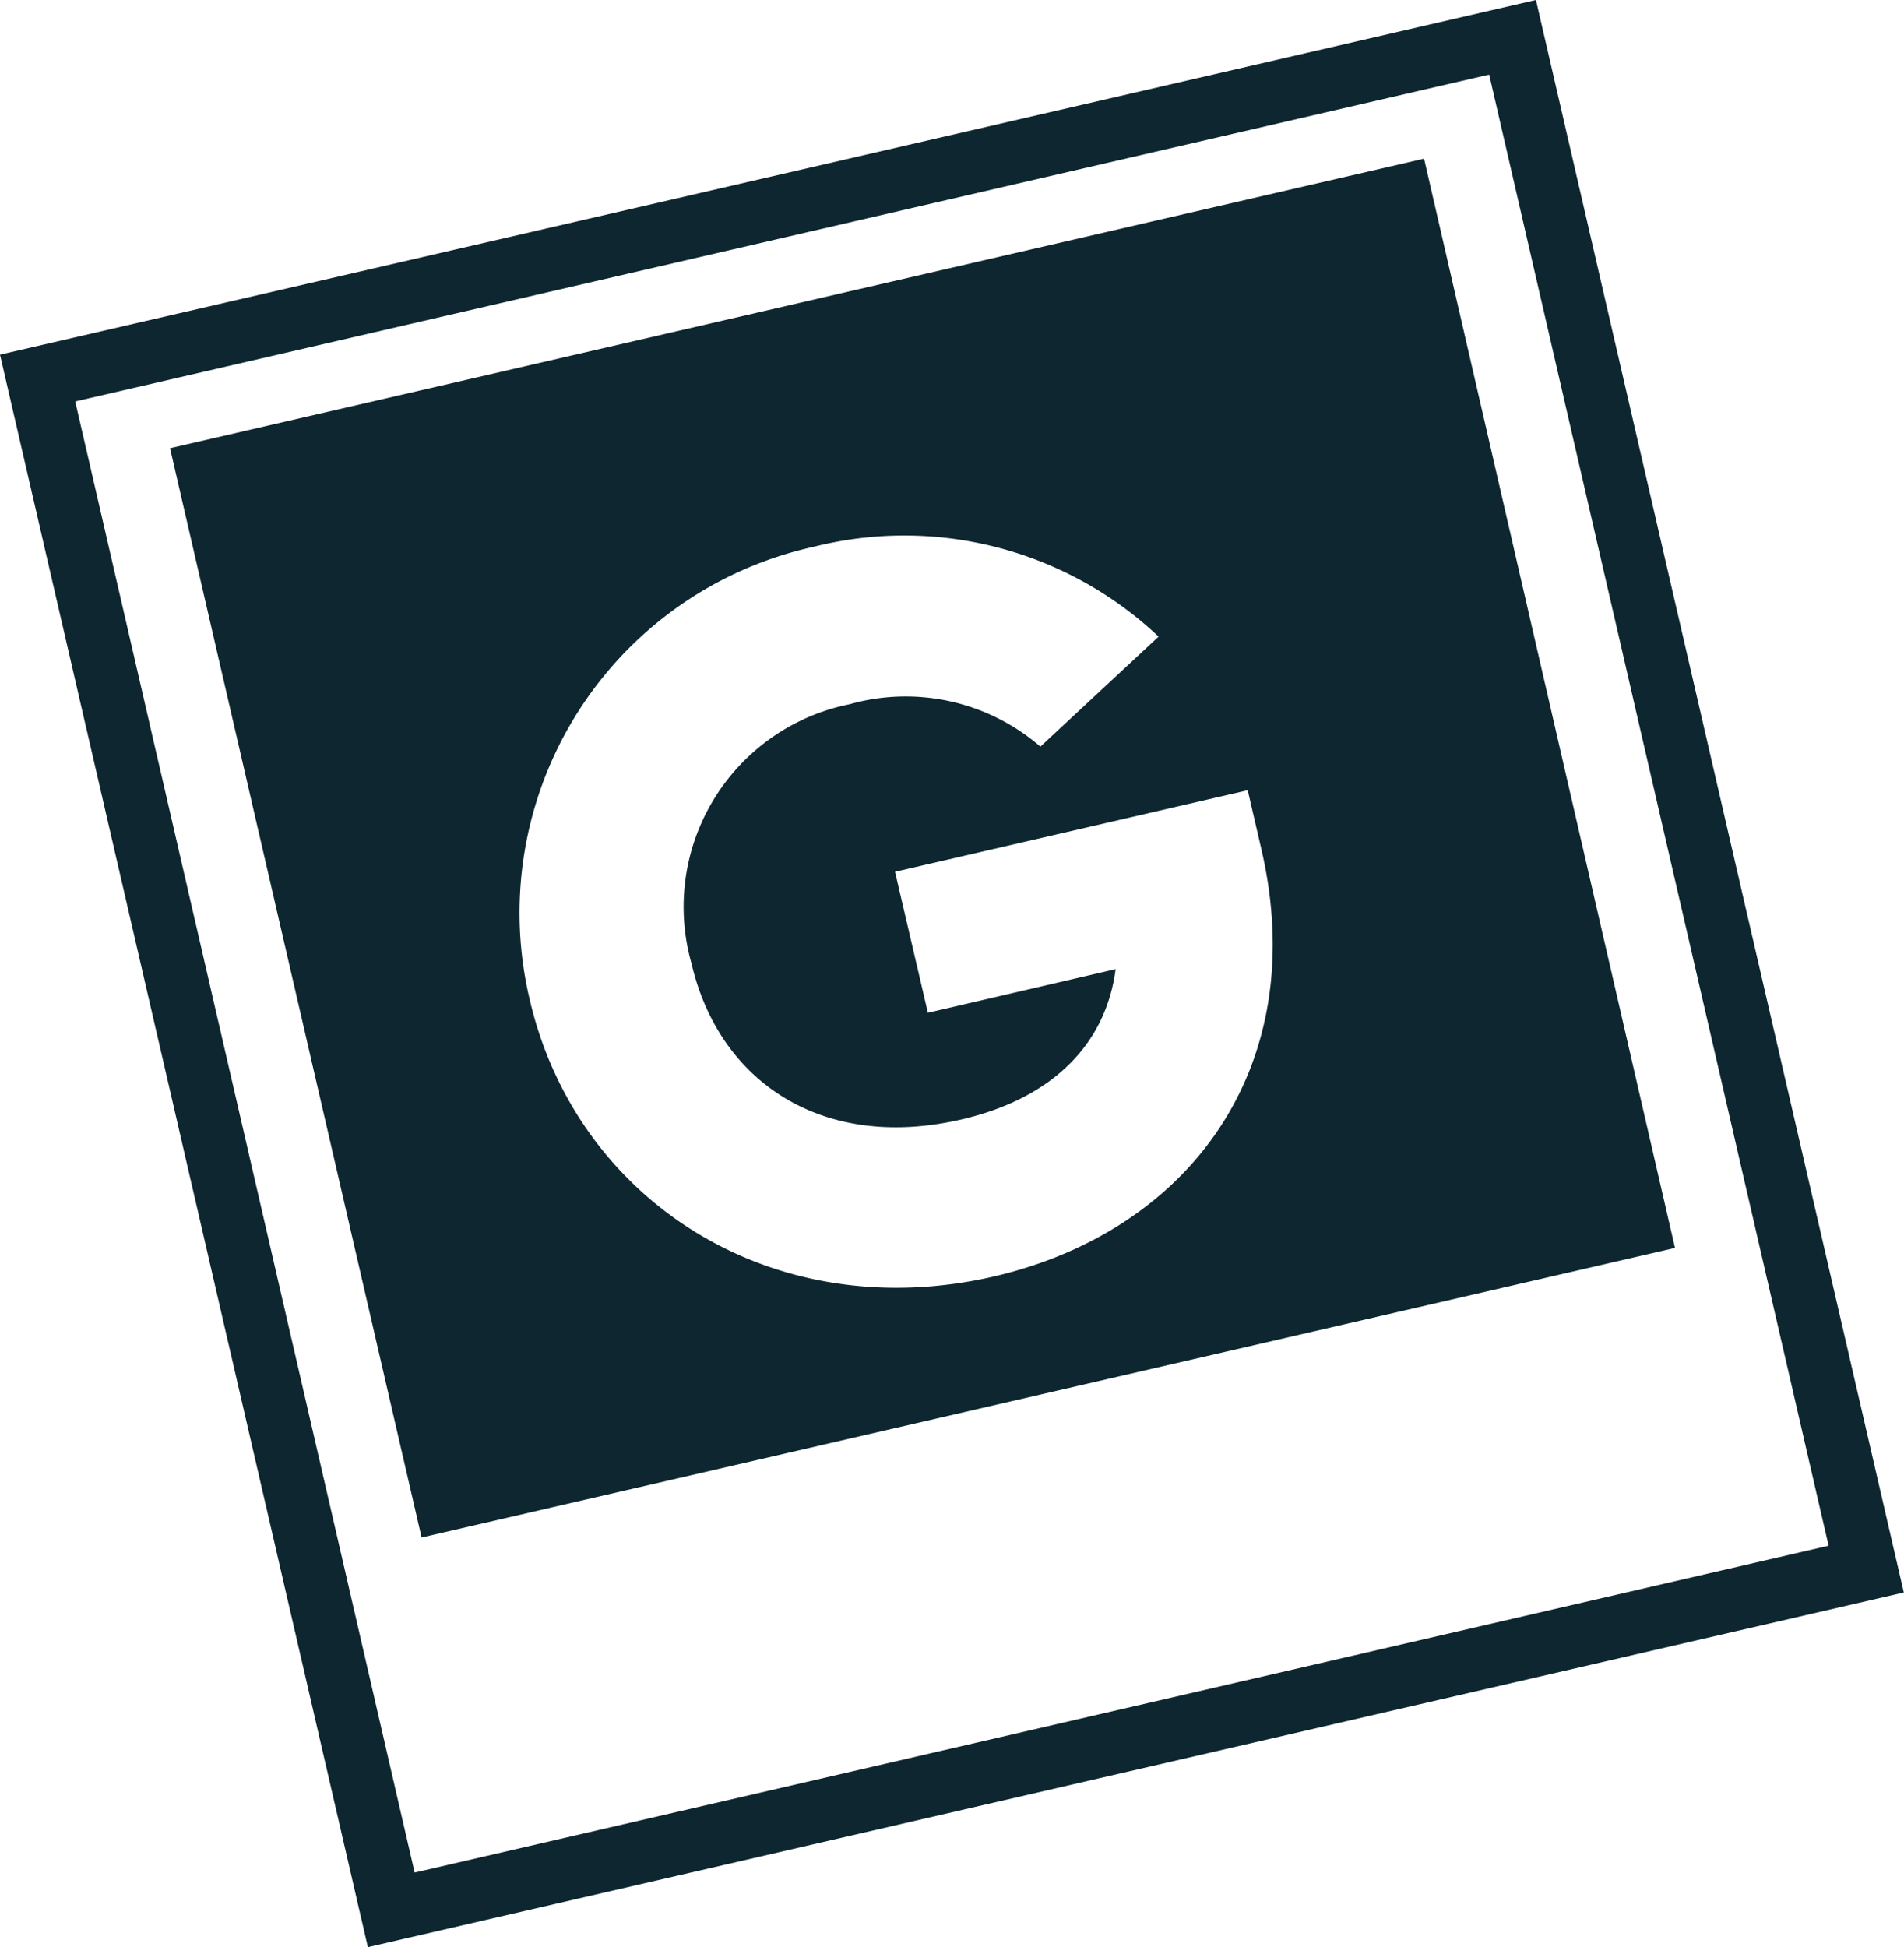 <?xml version="1.0" encoding="utf-8"?>
<svg xmlns="http://www.w3.org/2000/svg" viewBox="49.4 46 301.23 308">
  <style>
    path {
      fill: #0d2630;
    }

    @media (prefers-color-scheme: dark) {
      path {
        fill: #fbf7f0;
      }
    }
  </style>
  <path d="M107.6 354 49.4 102.1l243-56.1 58.2 251.9-243 56.1zM61.3 109.5 115 342.2l223.7-51.7L285 57.8 61.3 109.5z"/>
  <path d="M274.7 71.1 76.3 116.9l39.8 172.3 198.3-45.8-39.7-172.3zm-68 176.8c-35 8.1-66.1-11.9-73.5-43.8a59.3 59.3 0 0 1 44.9-71.6 58.6 58.6 0 0 1 54.6 14.2L214 164.1a32.6 32.6 0 0 0-30.2-6.7 32.7 32.7 0 0 0-25 41c4.4 18.9 20.9 29.7 42.6 24.7 14.8-3.4 23-12.2 24.5-23.8l-29.7 6.9-5.2-22.3 55.8-12.9 2.2 9.5c7.8 34-11.1 60.1-42.3 67.4z"/>
</svg>
